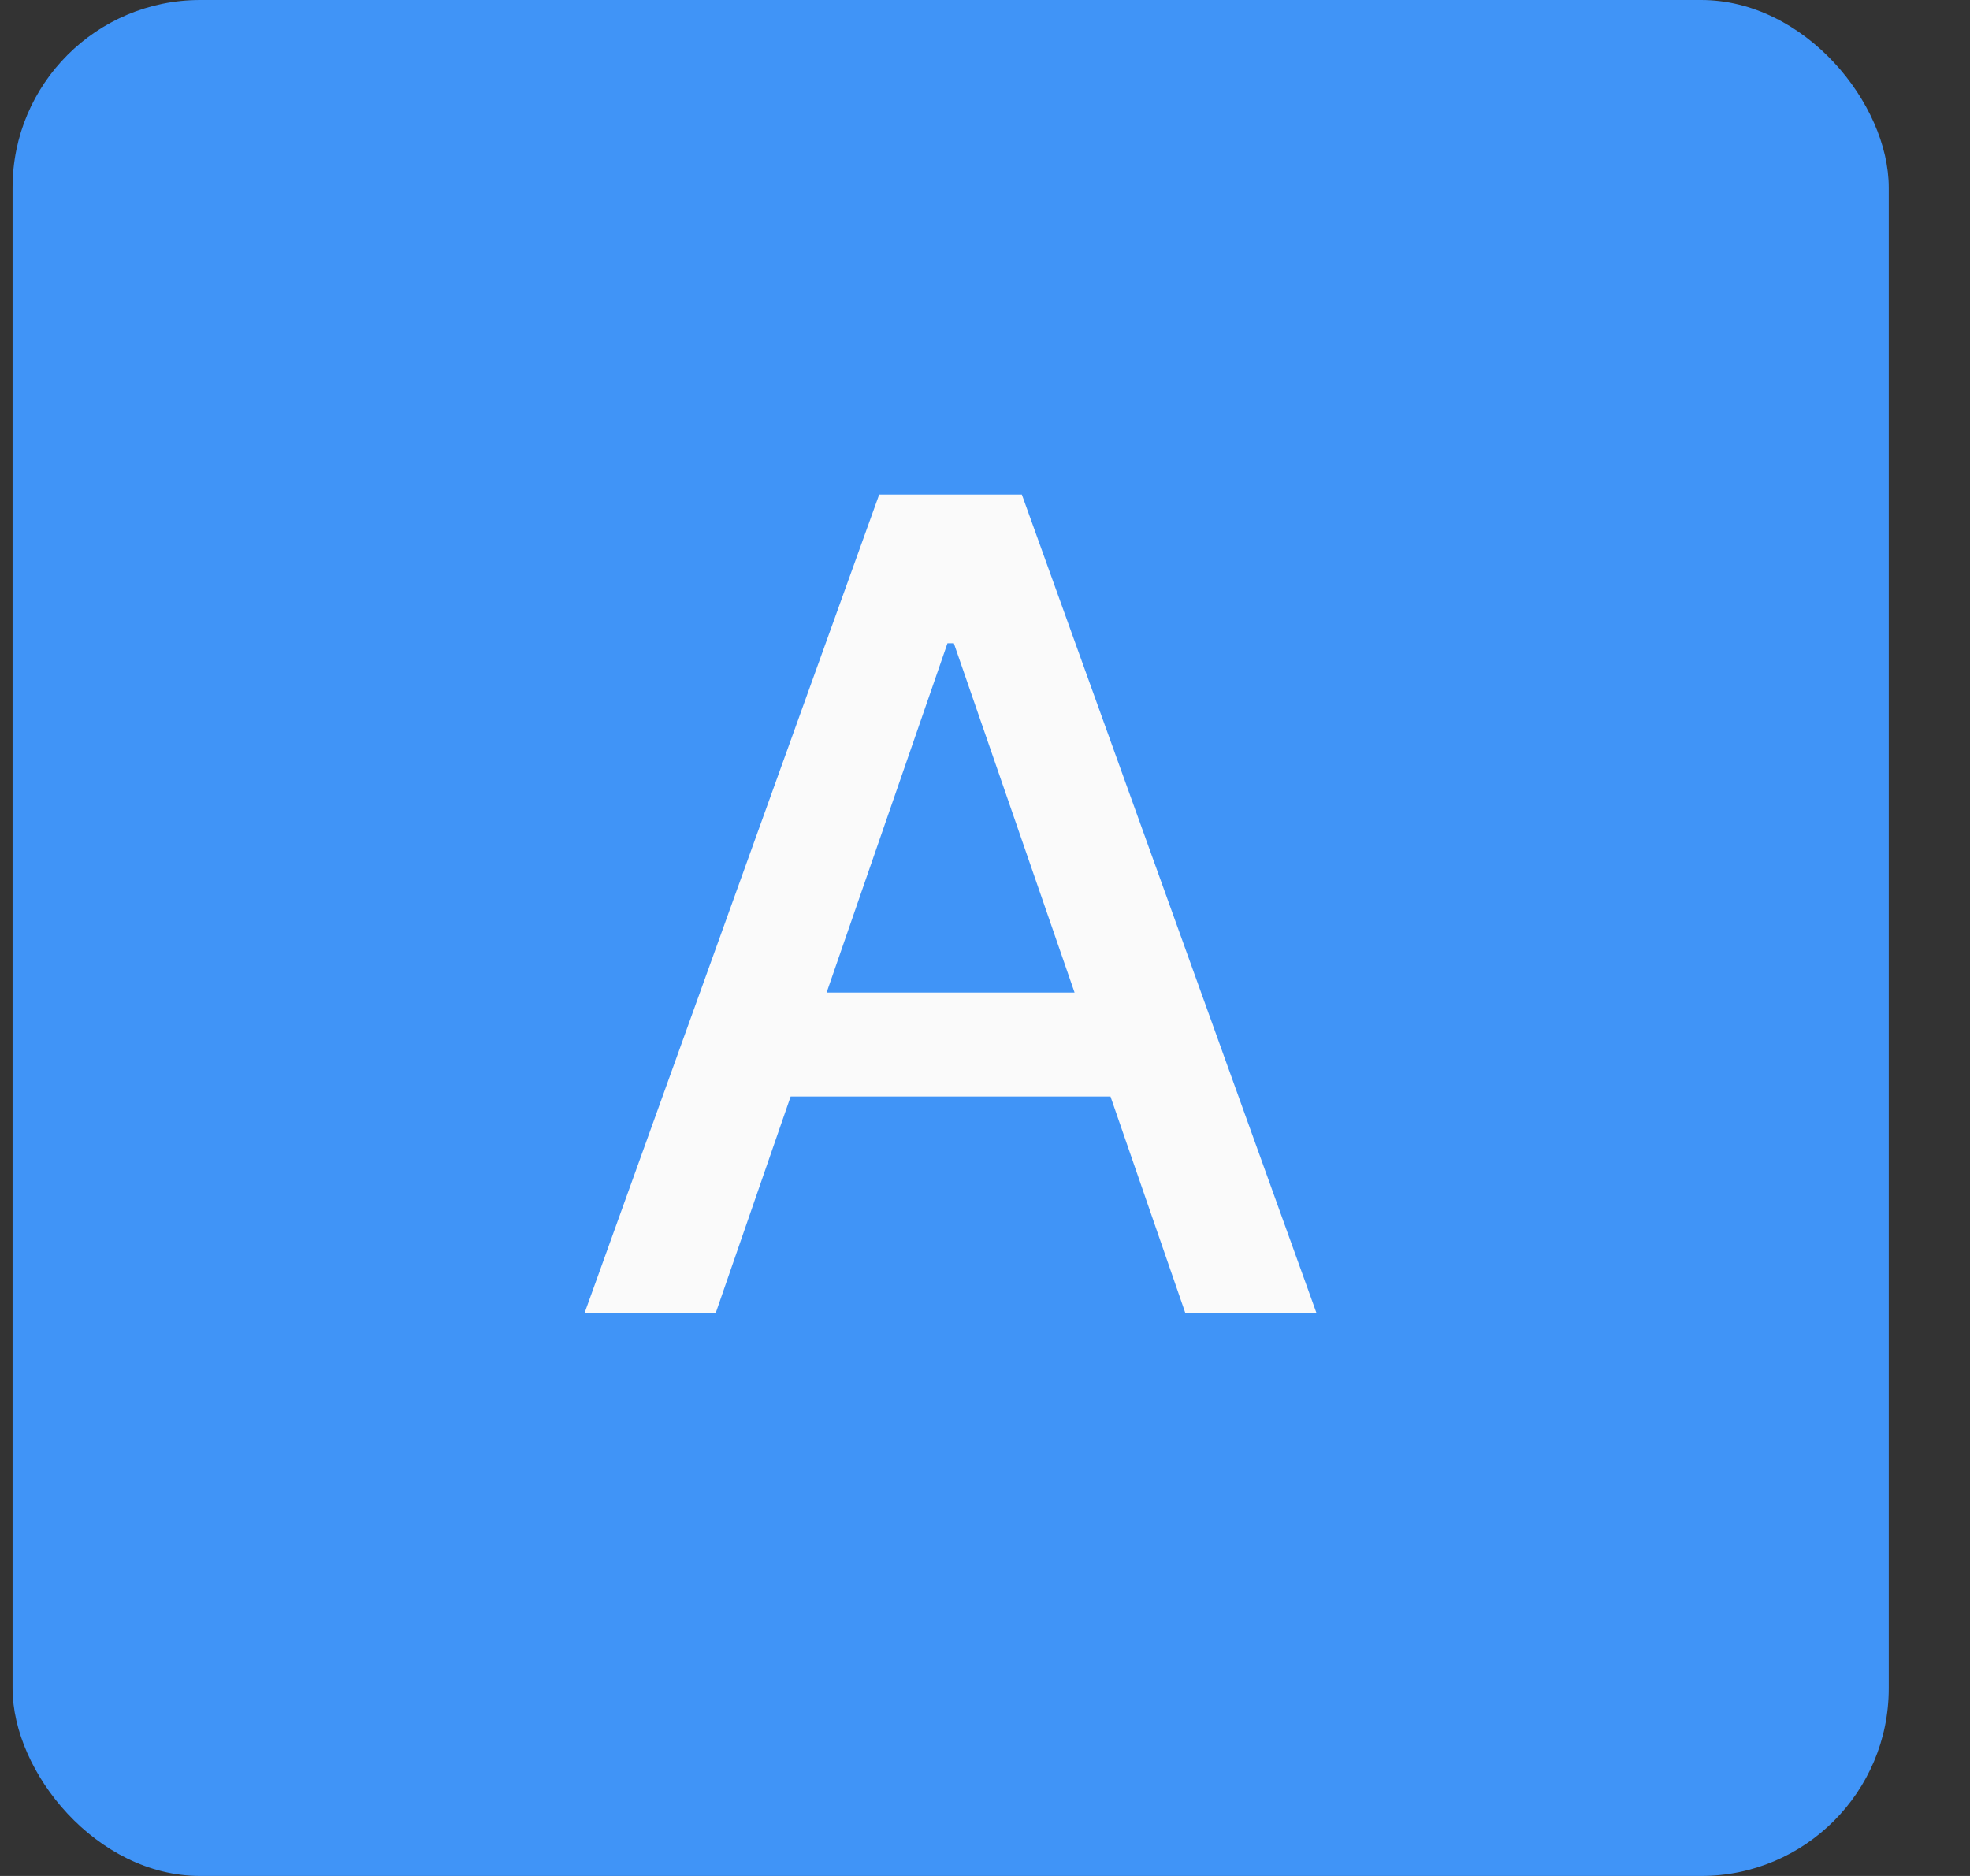 <svg width="21" height="20" viewBox="0 0 21 20" fill="none" xmlns="http://www.w3.org/2000/svg">
<rect x="0" y="0" width="21" height="20" fill="#333333" stroke="none"/>
<rect x="0.134" width="20" height="20" rx="2" fill="#4094F7"/>
<path d="M7.629 14H6.231L9.372 5.273H10.893L14.034 14H12.636L10.168 6.858H10.1L7.629 14ZM7.863 10.582H12.397V11.69H7.863V10.582Z" fill="#FAFAFA"/>
</svg>

